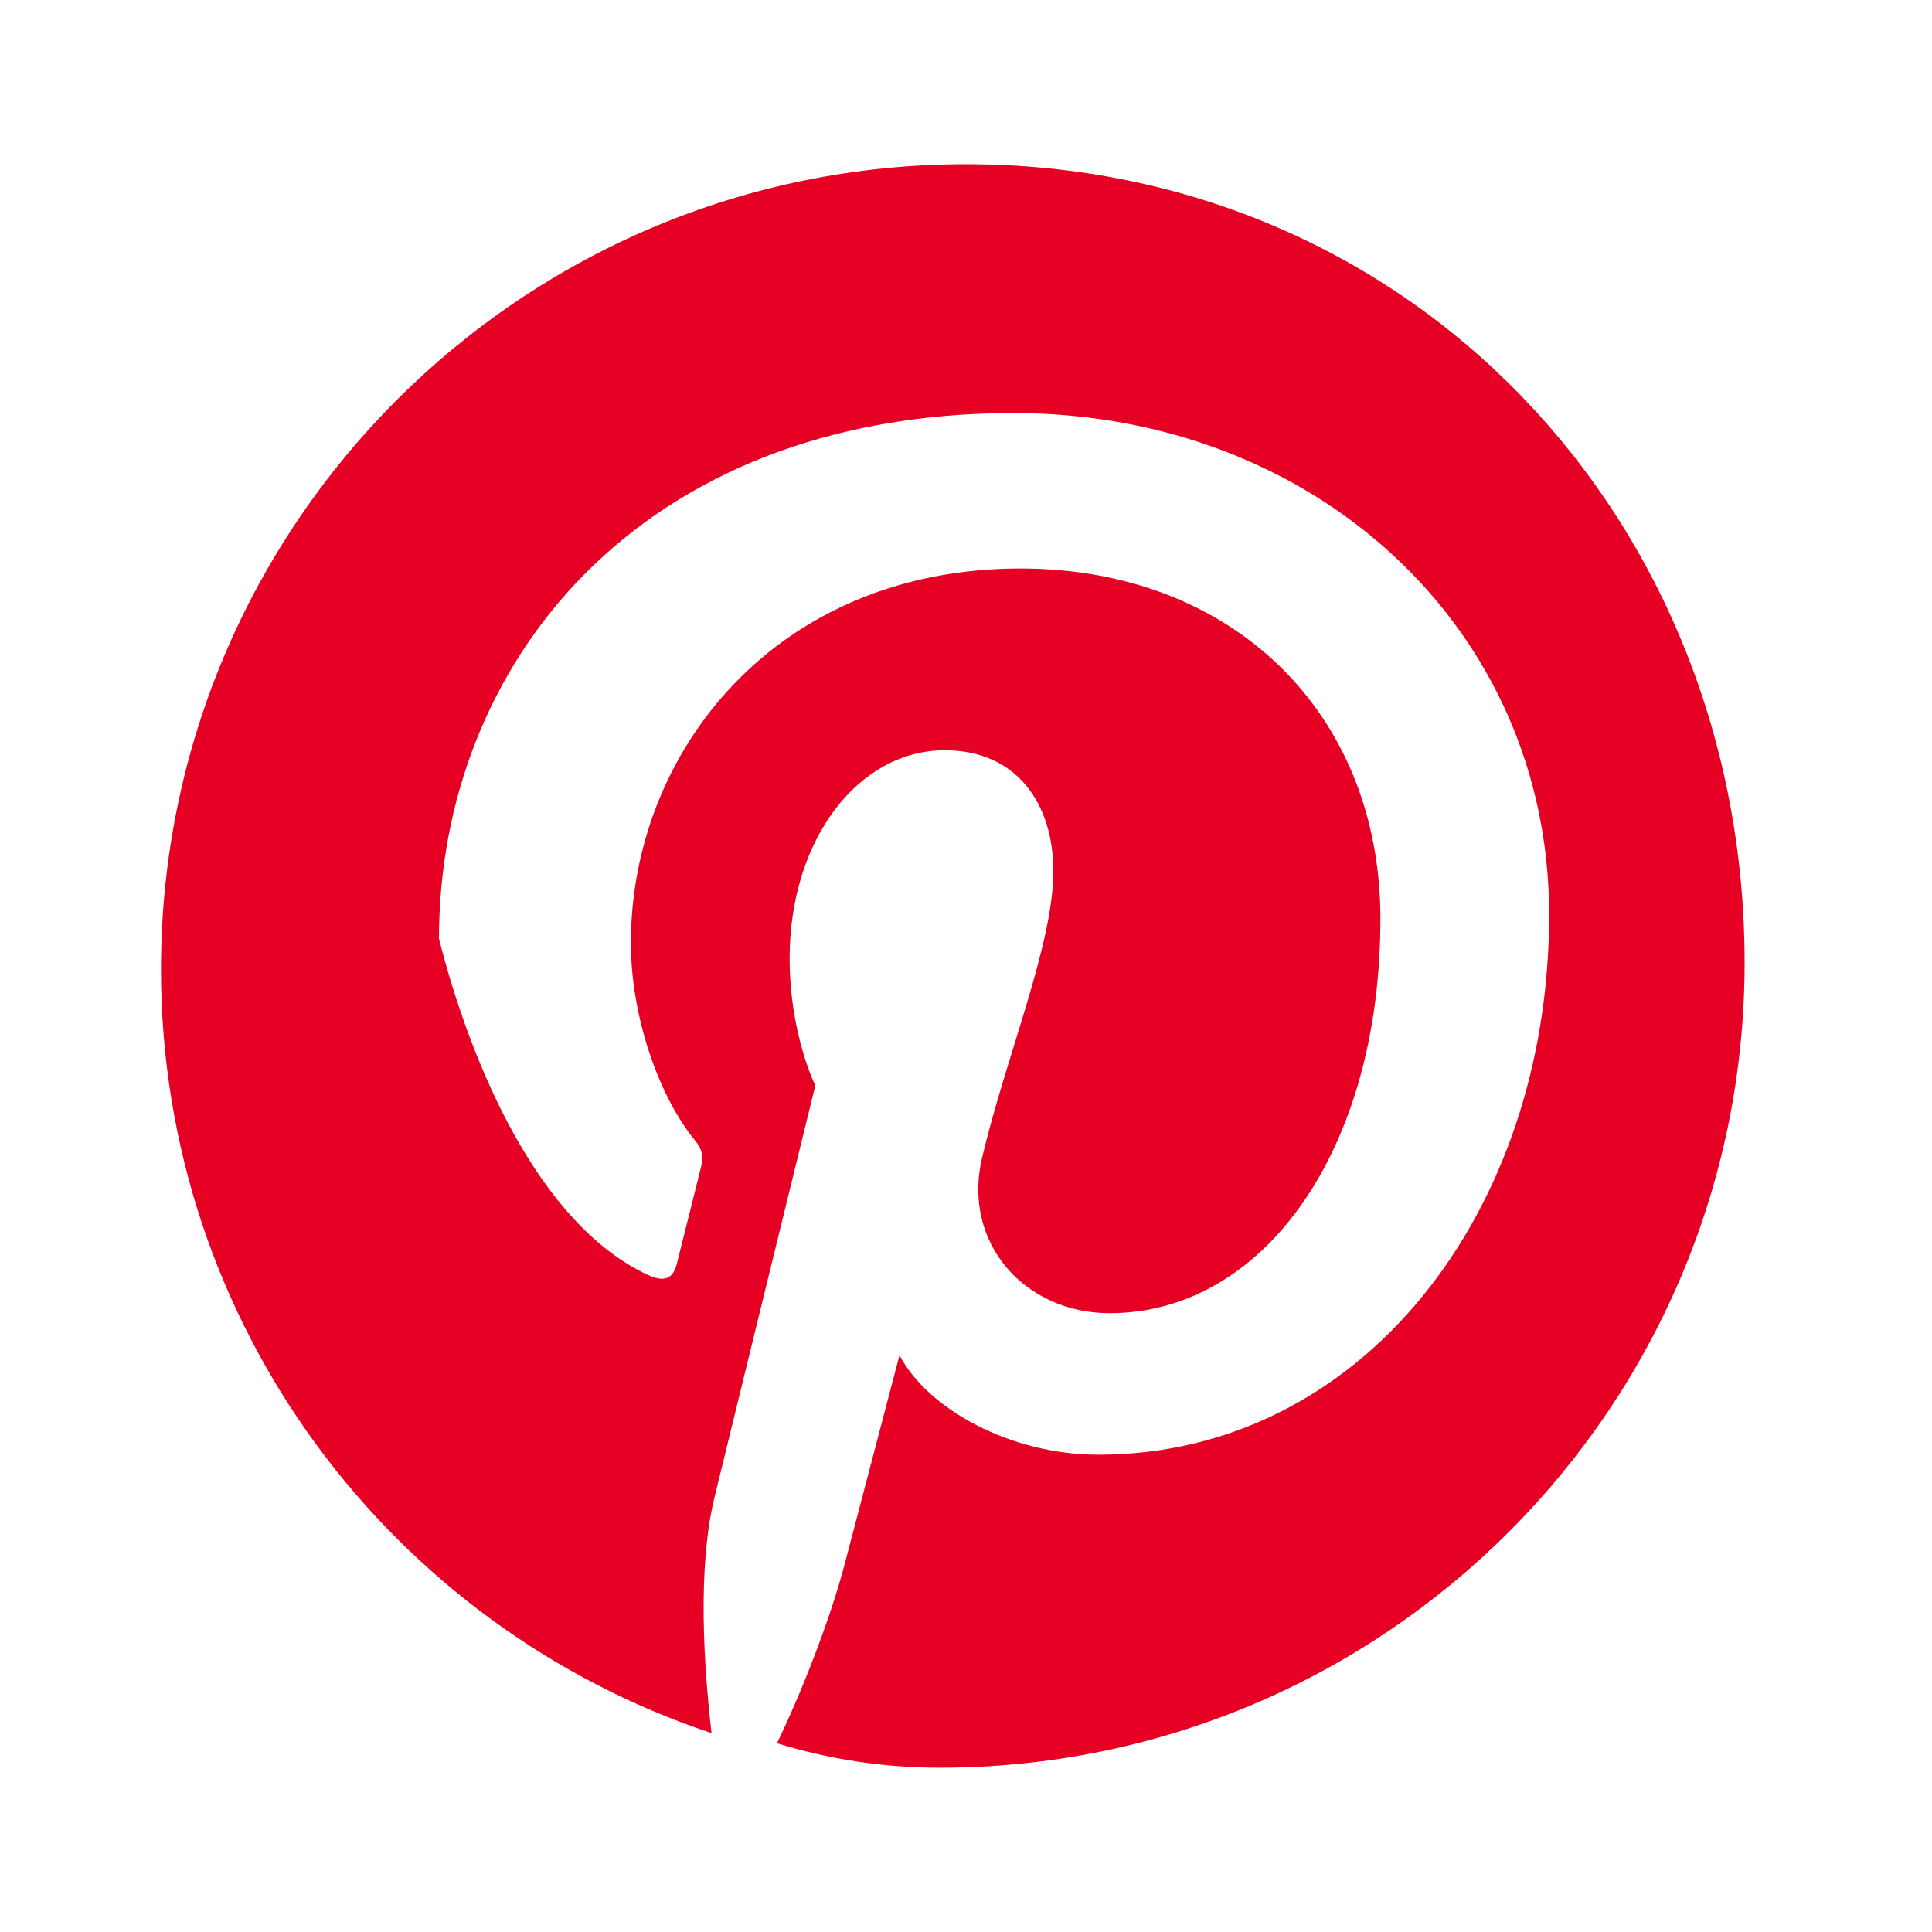 <svg xmlns="http://www.w3.org/2000/svg" viewBox="0 0 24 24" width="24" height="24" fill="#e60023"><path d="M12 2.04C6.477 2.04 2 6.517 2 12.04c0 4.418 2.865 8.166 6.839 9.489-.094-.807-.179-2.048.037-2.93.195-.803 1.252-5.115 1.252-5.115s-.319-.638-.319-1.58c0-1.48.858-2.584 1.927-2.584.909 0 1.349.682 1.349 1.5 0 .915-.583 2.285-.885 3.56-.252 1.065.535 1.933 1.584 1.933 1.901 0 3.364-2.006 3.364-4.899 0-2.56-1.841-4.352-4.471-4.352-3.048 0-4.84 2.287-4.84 4.652 0 .924.355 1.918.8 2.457.089.108.102.202.075.31-.082.338-.267 1.065-.303 1.213-.048.195-.156.237-.362.143-1.349-.627-2.192-2.594-2.594-4.176 0-3.404 2.477-6.53 7.137-6.53 3.74 0 6.654 2.667 6.654 6.23 0 3.719-2.345 6.71-5.6 6.71-1.092 0-2.12-.567-2.47-1.236l-.672 2.56c-.193.75-.572 1.687-.85 2.26.64.197 1.314.304 2.02.304 5.523 0 10-4.477 10-10S17.523 2.04 12 2.04z"/></svg> 